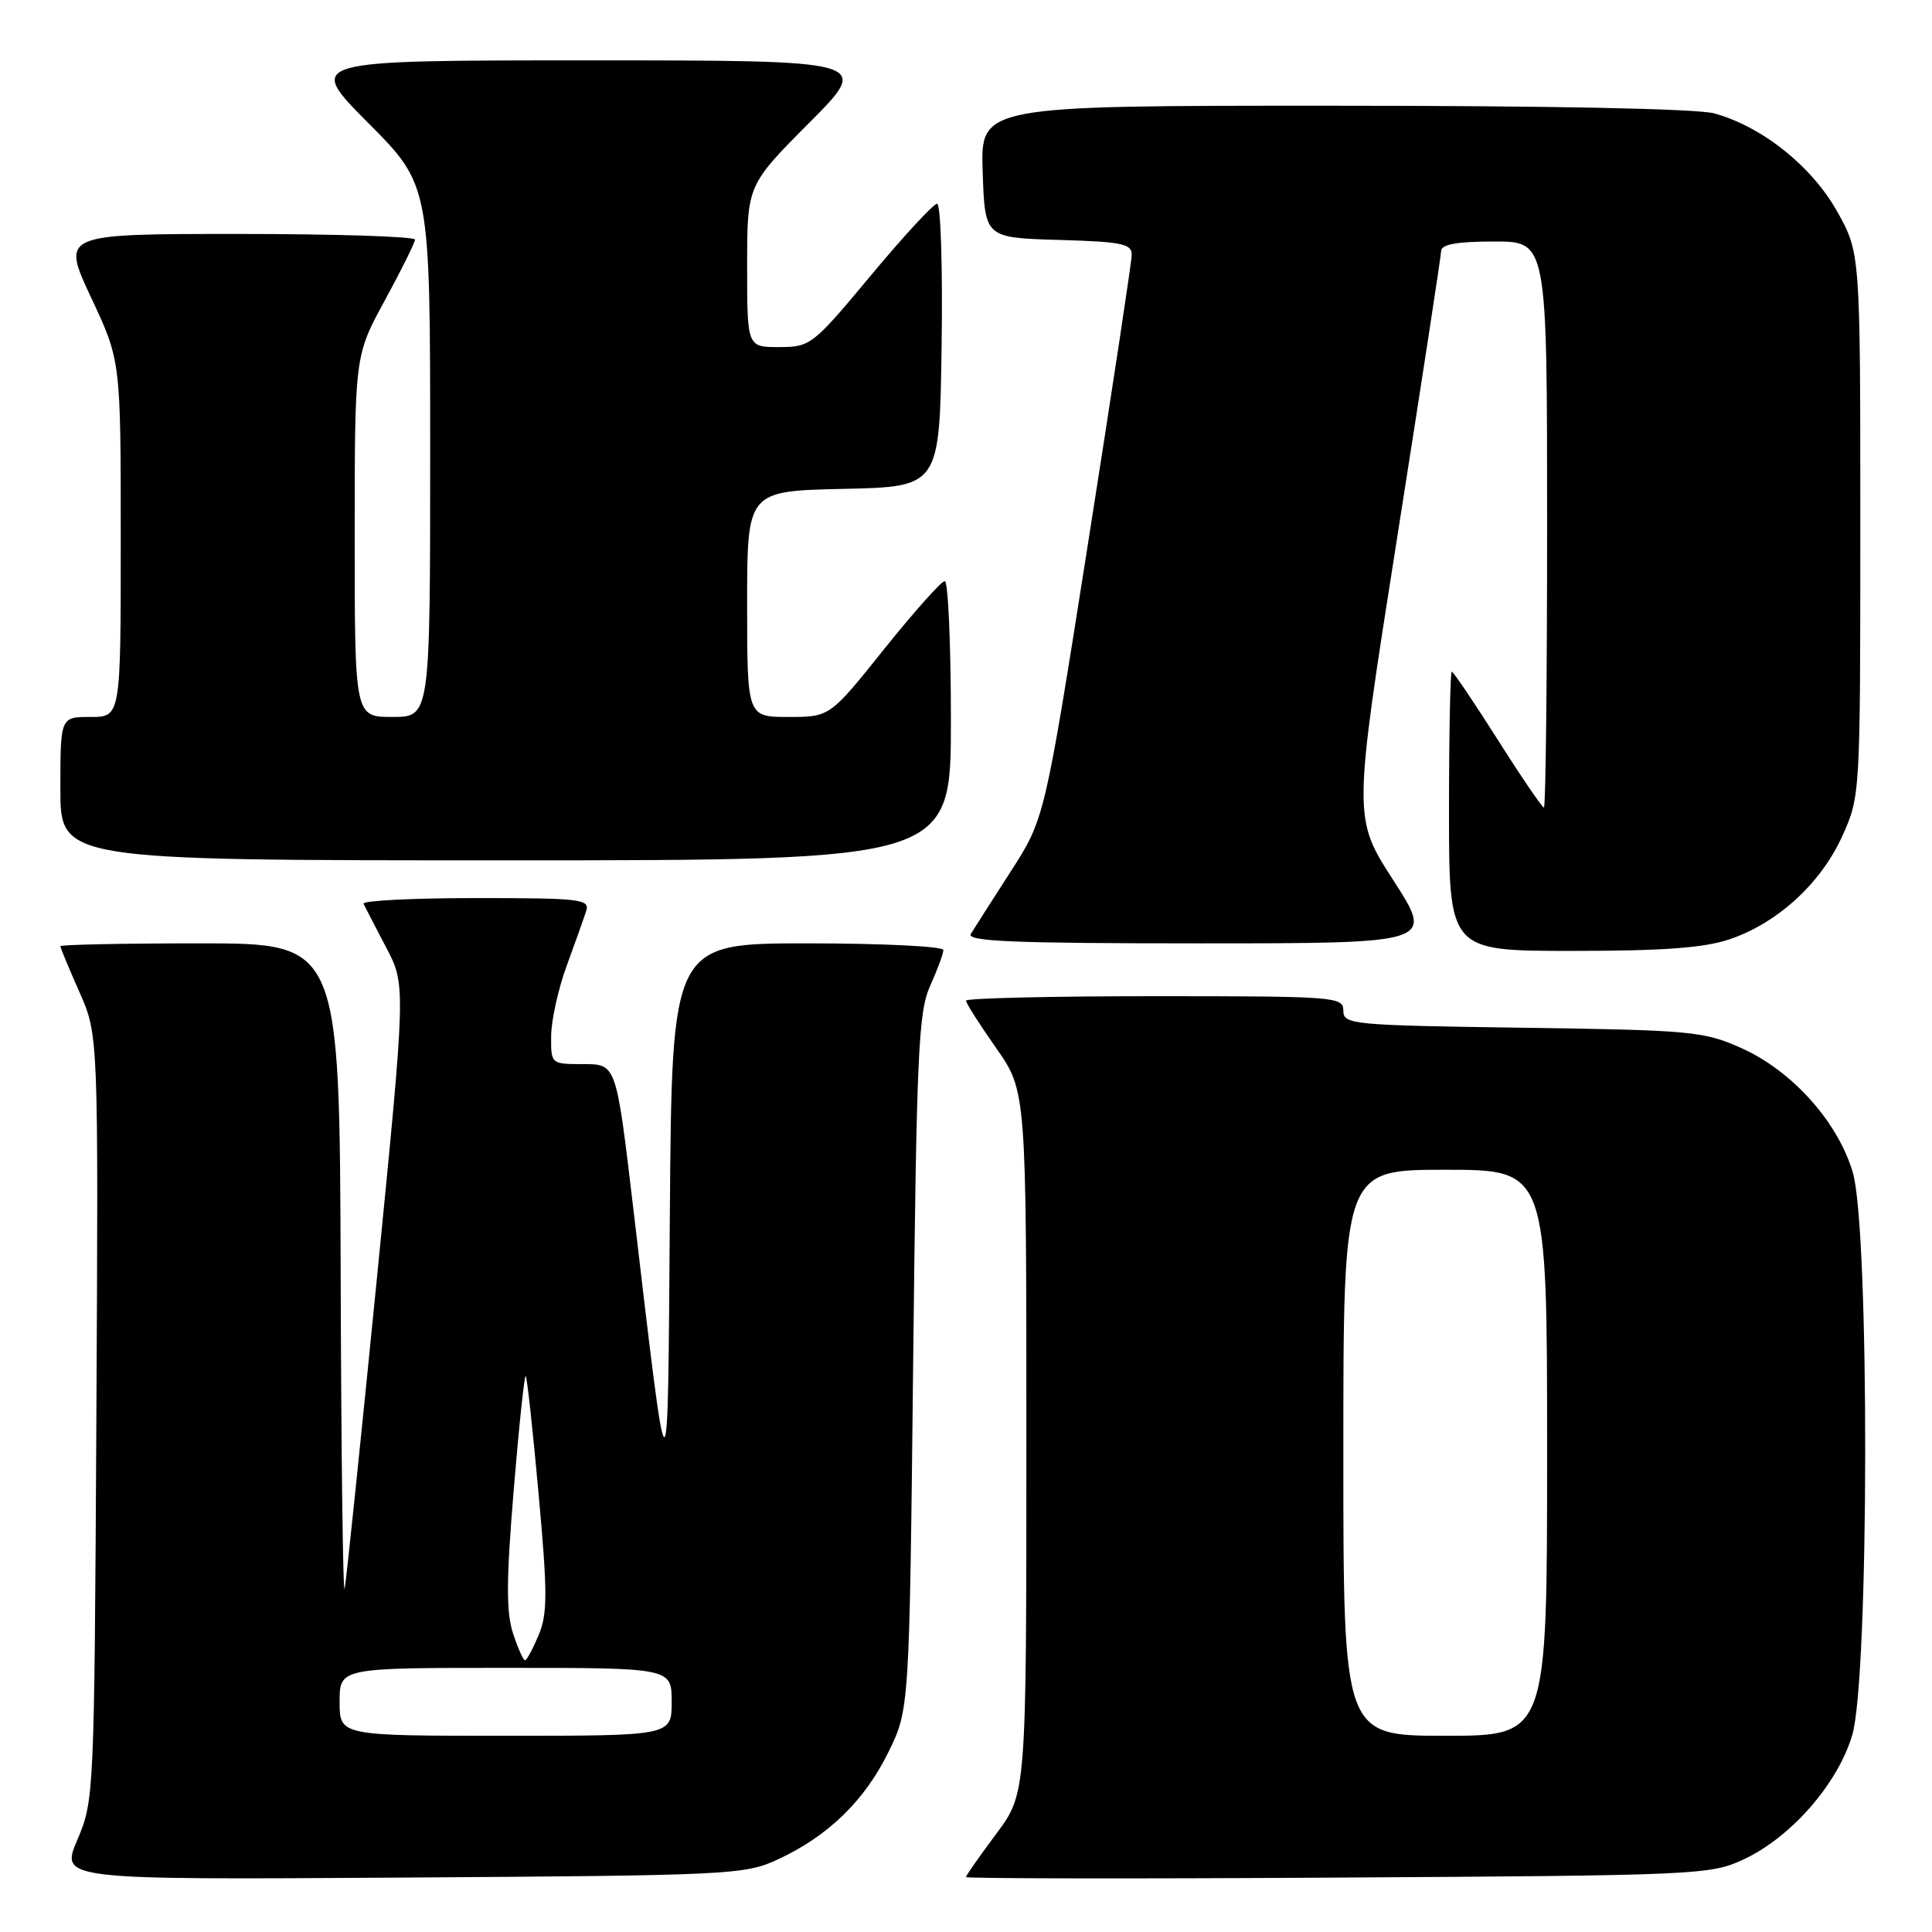 <?xml version="1.0" encoding="UTF-8" standalone="no"?>
<!DOCTYPE svg PUBLIC "-//W3C//DTD SVG 1.1//EN" "http://www.w3.org/Graphics/SVG/1.1/DTD/svg11.dtd" >
<svg xmlns="http://www.w3.org/2000/svg" xmlns:xlink="http://www.w3.org/1999/xlink" version="1.1" viewBox="0 0 256 256">
 <g >
 <path fill="currentColor"
d=" M 103.05 246.39 C 109.70 243.32 114.55 238.62 117.71 232.18 C 120.50 226.50 120.50 226.50 121.00 180.50 C 121.45 139.51 121.69 134.08 123.25 130.63 C 124.21 128.50 125.00 126.36 125.00 125.88 C 125.00 125.40 116.91 125.00 107.01 125.00 C 89.03 125.00 89.03 125.00 88.76 160.75 C 88.47 200.48 88.68 200.52 83.87 159.75 C 81.65 141.00 81.65 141.00 77.33 141.00 C 73.00 141.00 73.00 141.00 73.03 137.25 C 73.05 135.19 73.97 131.03 75.08 128.00 C 76.19 124.97 77.35 121.71 77.66 120.75 C 78.19 119.14 77.06 119.00 63.03 119.00 C 54.67 119.00 47.99 119.34 48.17 119.75 C 48.36 120.16 49.70 122.75 51.15 125.51 C 53.79 130.51 53.79 130.51 49.93 169.51 C 47.80 190.95 45.89 209.40 45.67 210.50 C 45.45 211.60 45.21 192.81 45.14 168.75 C 45.00 125.00 45.00 125.00 26.50 125.00 C 16.32 125.00 8.00 125.17 8.00 125.38 C 8.00 125.58 9.13 128.31 10.52 131.44 C 13.04 137.14 13.04 137.14 12.77 187.82 C 12.50 237.85 12.47 238.57 10.25 243.79 C 8.00 249.08 8.00 249.08 53.25 248.79 C 96.83 248.51 98.67 248.42 103.05 246.39 Z  M 231.00 246.40 C 237.31 243.47 243.51 236.38 245.43 229.91 C 247.68 222.35 247.74 162.84 245.50 155.33 C 243.52 148.65 237.48 141.91 230.79 138.90 C 225.78 136.65 224.23 136.50 201.75 136.18 C 179.11 135.86 178.00 135.75 178.00 133.92 C 178.00 132.08 176.99 132.00 153.00 132.00 C 139.25 132.00 128.00 132.27 128.00 132.59 C 128.00 132.92 129.80 135.75 132.00 138.88 C 136.00 144.59 136.00 144.59 136.00 191.11 C 136.00 237.64 136.00 237.64 132.00 243.00 C 129.80 245.95 128.00 248.52 128.00 248.72 C 128.00 248.92 150.16 248.96 177.25 248.79 C 224.82 248.51 226.65 248.43 231.00 246.40 Z  M 229.21 124.45 C 235.57 122.28 241.28 117.04 244.11 110.79 C 246.49 105.53 246.50 105.32 246.50 69.50 C 246.50 33.50 246.50 33.50 243.42 28.00 C 240.06 22.02 233.51 16.79 227.18 15.03 C 224.92 14.40 205.47 14.01 176.71 14.01 C 129.92 14.00 129.92 14.00 130.21 22.75 C 130.50 31.50 130.50 31.50 140.25 31.79 C 148.70 32.03 149.99 32.30 149.96 33.79 C 149.94 34.73 147.33 51.93 144.17 72.00 C 138.42 108.50 138.42 108.50 133.91 115.50 C 131.43 119.35 129.06 123.06 128.64 123.75 C 128.04 124.74 134.36 125.00 158.95 125.00 C 190.01 125.00 190.01 125.00 184.65 116.68 C 179.28 108.37 179.28 108.37 185.10 71.43 C 188.30 51.12 190.94 33.94 190.96 33.25 C 190.99 32.37 193.09 32.00 198.00 32.00 C 205.00 32.00 205.00 32.00 205.00 69.50 C 205.00 90.12 204.81 107.00 204.58 107.00 C 204.34 107.00 201.58 102.95 198.45 98.00 C 195.31 93.05 192.57 89.00 192.37 89.00 C 192.17 89.00 192.00 97.33 192.00 107.50 C 192.00 126.00 192.00 126.00 208.32 126.00 C 220.46 126.00 225.81 125.60 229.21 124.45 Z  M 126.00 95.50 C 126.00 85.33 125.63 77.00 125.19 77.00 C 124.74 77.00 121.13 81.05 117.16 86.00 C 109.96 95.00 109.96 95.00 104.48 95.00 C 99.00 95.00 99.00 95.00 99.00 80.03 C 99.00 65.06 99.00 65.06 111.75 64.78 C 124.50 64.50 124.50 64.50 124.77 45.75 C 124.92 35.44 124.65 27.00 124.17 27.00 C 123.69 27.00 119.75 31.27 115.40 36.49 C 107.70 45.74 107.39 45.98 103.25 45.99 C 99.00 46.00 99.00 46.00 99.00 35.27 C 99.00 24.54 99.00 24.54 107.23 16.27 C 115.46 8.00 115.46 8.00 78.00 8.00 C 40.54 8.00 40.54 8.00 48.77 16.27 C 57.00 24.54 57.00 24.54 57.00 59.77 C 57.00 95.00 57.00 95.00 52.00 95.00 C 47.00 95.00 47.00 95.00 47.00 71.06 C 47.00 47.12 47.00 47.12 50.99 39.81 C 53.18 35.79 54.98 32.16 54.99 31.75 C 54.99 31.34 44.45 31.00 31.56 31.00 C 8.13 31.00 8.13 31.00 12.06 39.40 C 16.00 47.79 16.00 47.79 16.00 71.40 C 16.00 95.00 16.00 95.00 12.00 95.00 C 8.00 95.00 8.00 95.00 8.00 104.50 C 8.00 114.00 8.00 114.00 67.00 114.00 C 126.00 114.00 126.00 114.00 126.00 95.50 Z  M 45.00 225.50 C 45.00 221.00 45.00 221.00 67.00 221.00 C 89.00 221.00 89.00 221.00 89.00 225.50 C 89.00 230.00 89.00 230.00 67.00 230.00 C 45.00 230.00 45.00 230.00 45.00 225.50 Z  M 67.98 216.43 C 67.06 213.66 67.08 209.36 68.07 197.43 C 68.77 188.95 69.49 182.15 69.66 182.33 C 69.84 182.51 70.61 189.55 71.37 197.99 C 72.56 211.10 72.56 213.82 71.37 216.67 C 70.60 218.50 69.79 220.00 69.56 220.00 C 69.34 220.00 68.62 218.39 67.98 216.43 Z  M 178.00 192.50 C 178.00 155.00 178.00 155.00 191.50 155.00 C 205.00 155.00 205.00 155.00 205.00 192.50 C 205.00 230.00 205.00 230.00 191.50 230.00 C 178.00 230.00 178.00 230.00 178.00 192.50 Z "/>
</g>
</svg>